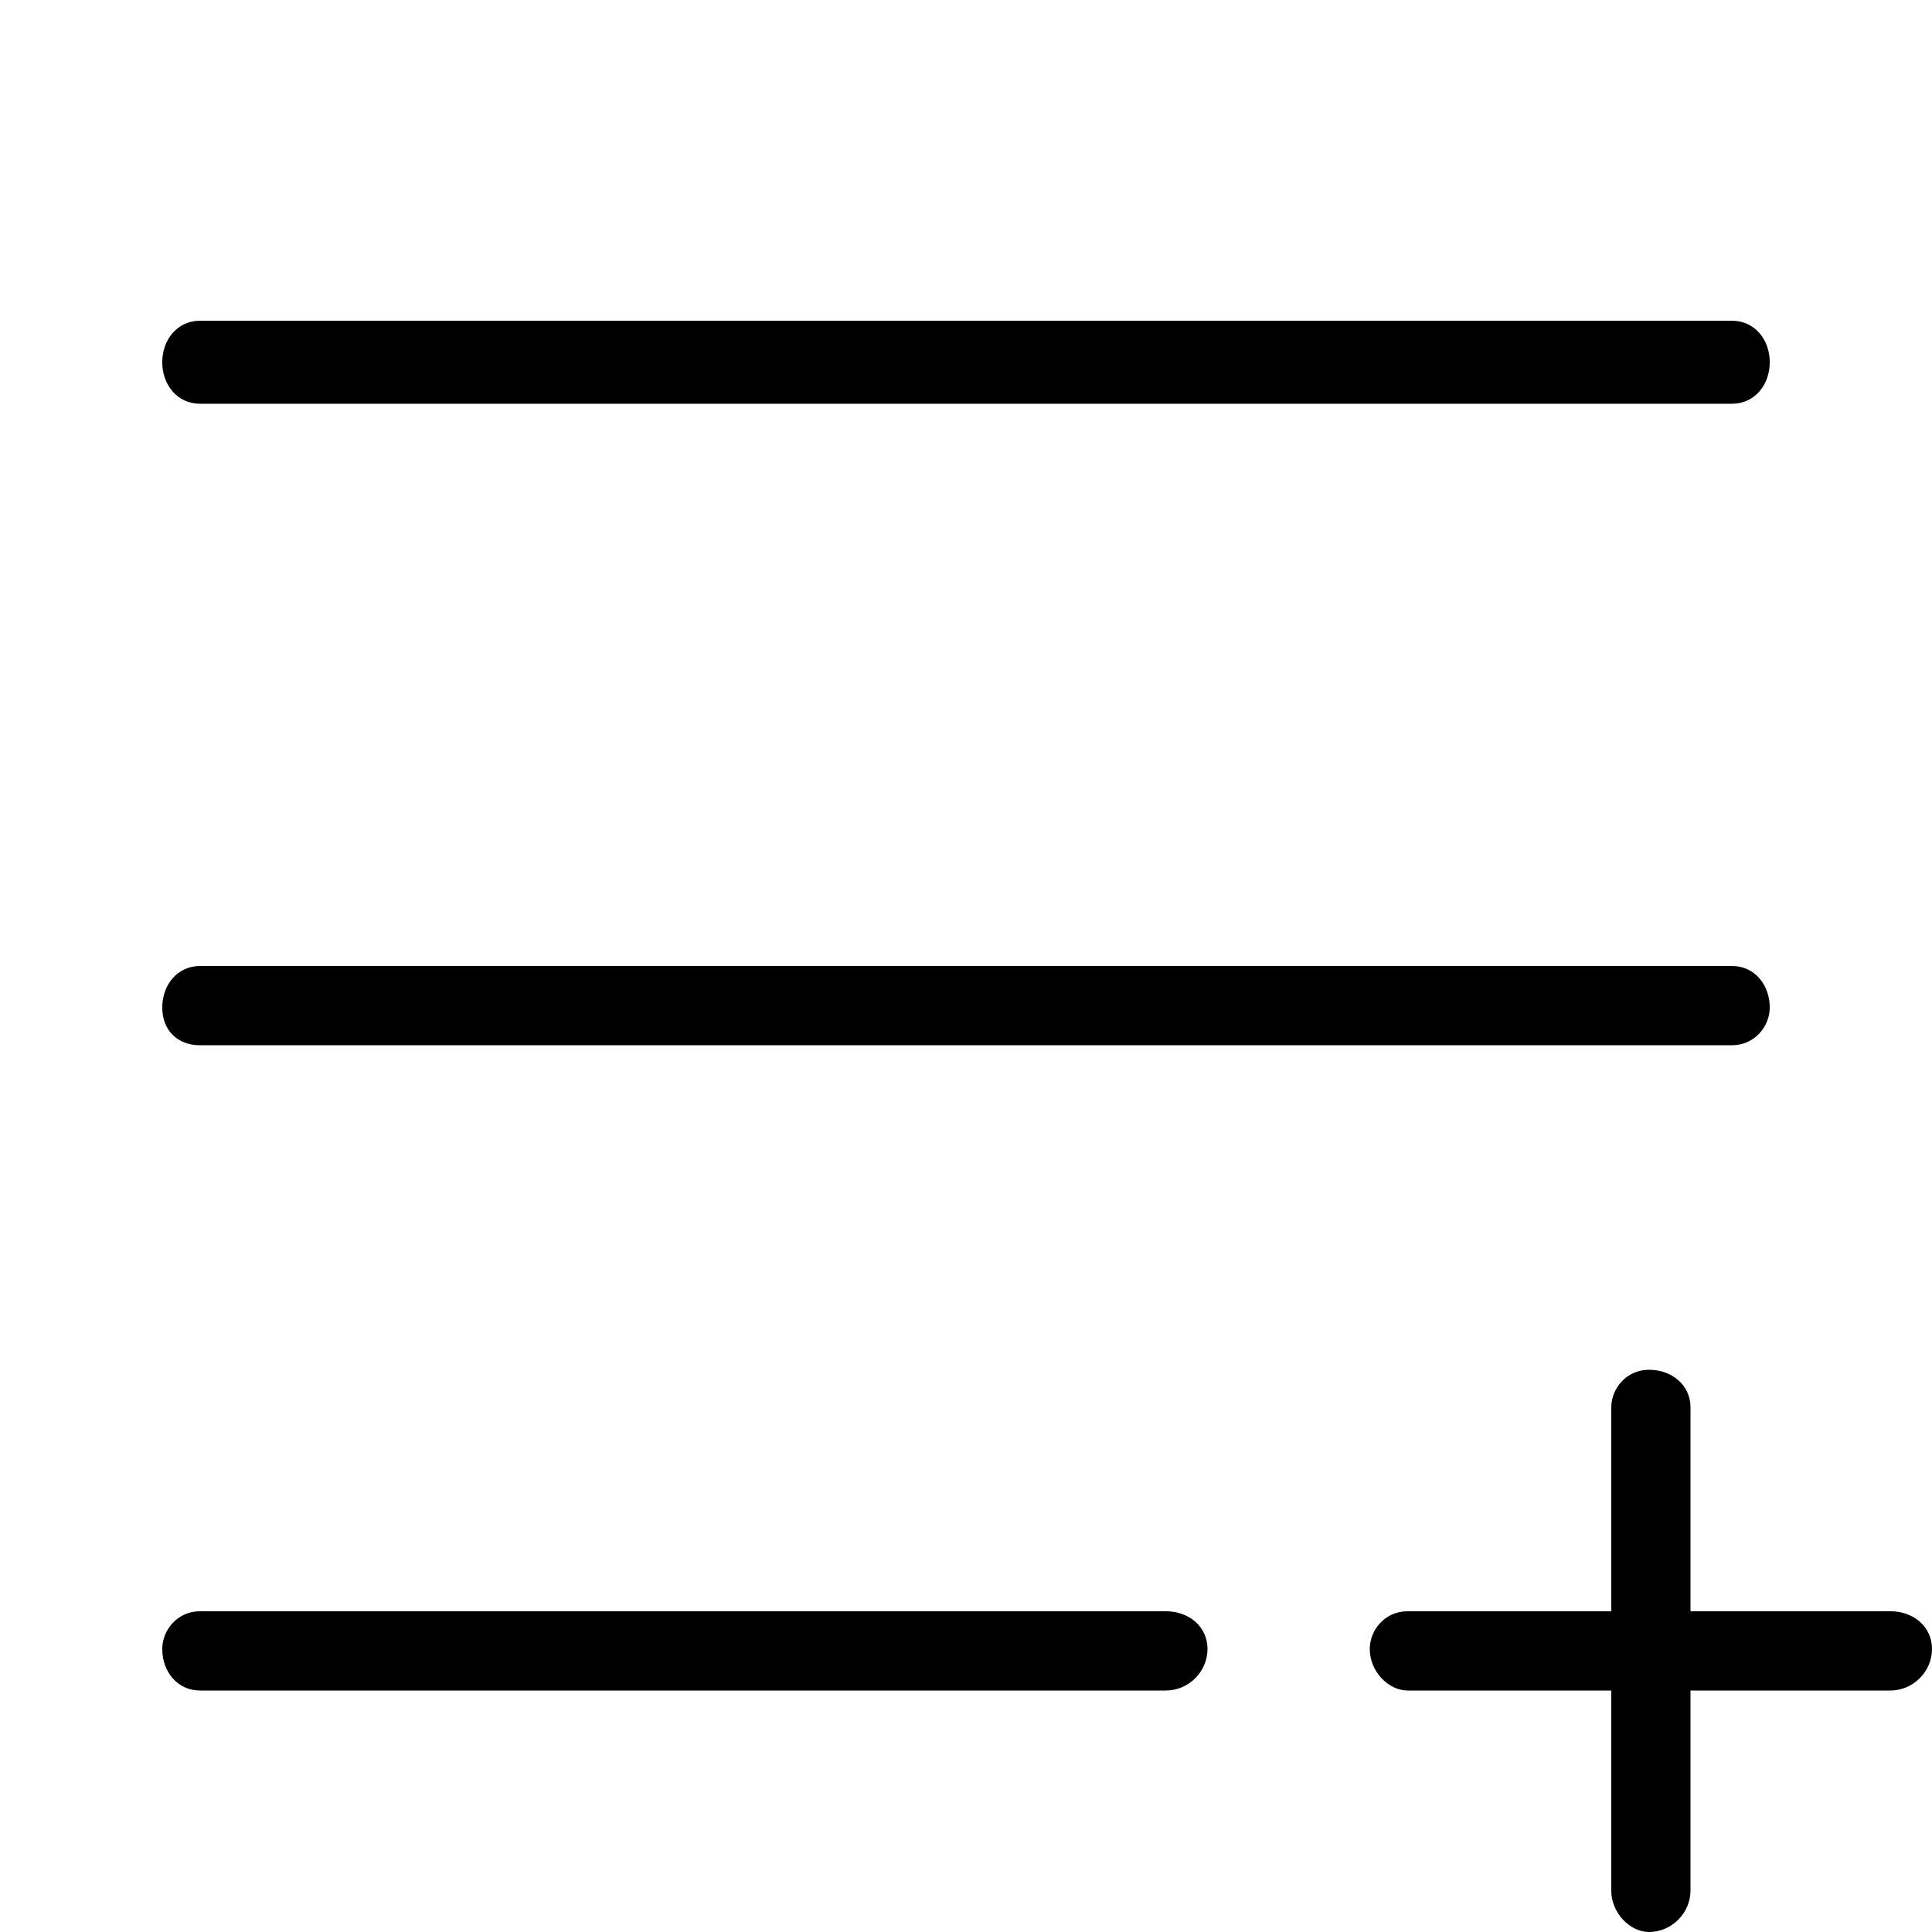 <svg viewBox="0 0 512 512" width="32" height="32">
  <path d="M427 448l-54 0c-5 0-10-5-10-11 0-5 4-10 10-10l54 0 0-54c0-5 4-10 10-10 6 0 11 4 11 10l0 54 53 0c6 0 11 4 11 10 0 6-5 11-11 11l-53 0 0 53c0 6-5 11-11 11-5 0-10-5-10-11z m-384-11c0 6 4 11 10 11l256 0c6 0 11-5 11-11 0-6-5-10-11-10l-256 0c-6 0-10 5-10 10z m0-341c0 6 4 11 10 11l406 0c6 0 10-5 10-11 0-6-4-11-10-11l-406 0c-6 0-10 5-10 11z m0 171c0 6 4 10 10 10l406 0c6 0 10-5 10-10 0-6-4-11-10-11l-406 0c-6 0-10 5-10 11z"/>
</svg>
